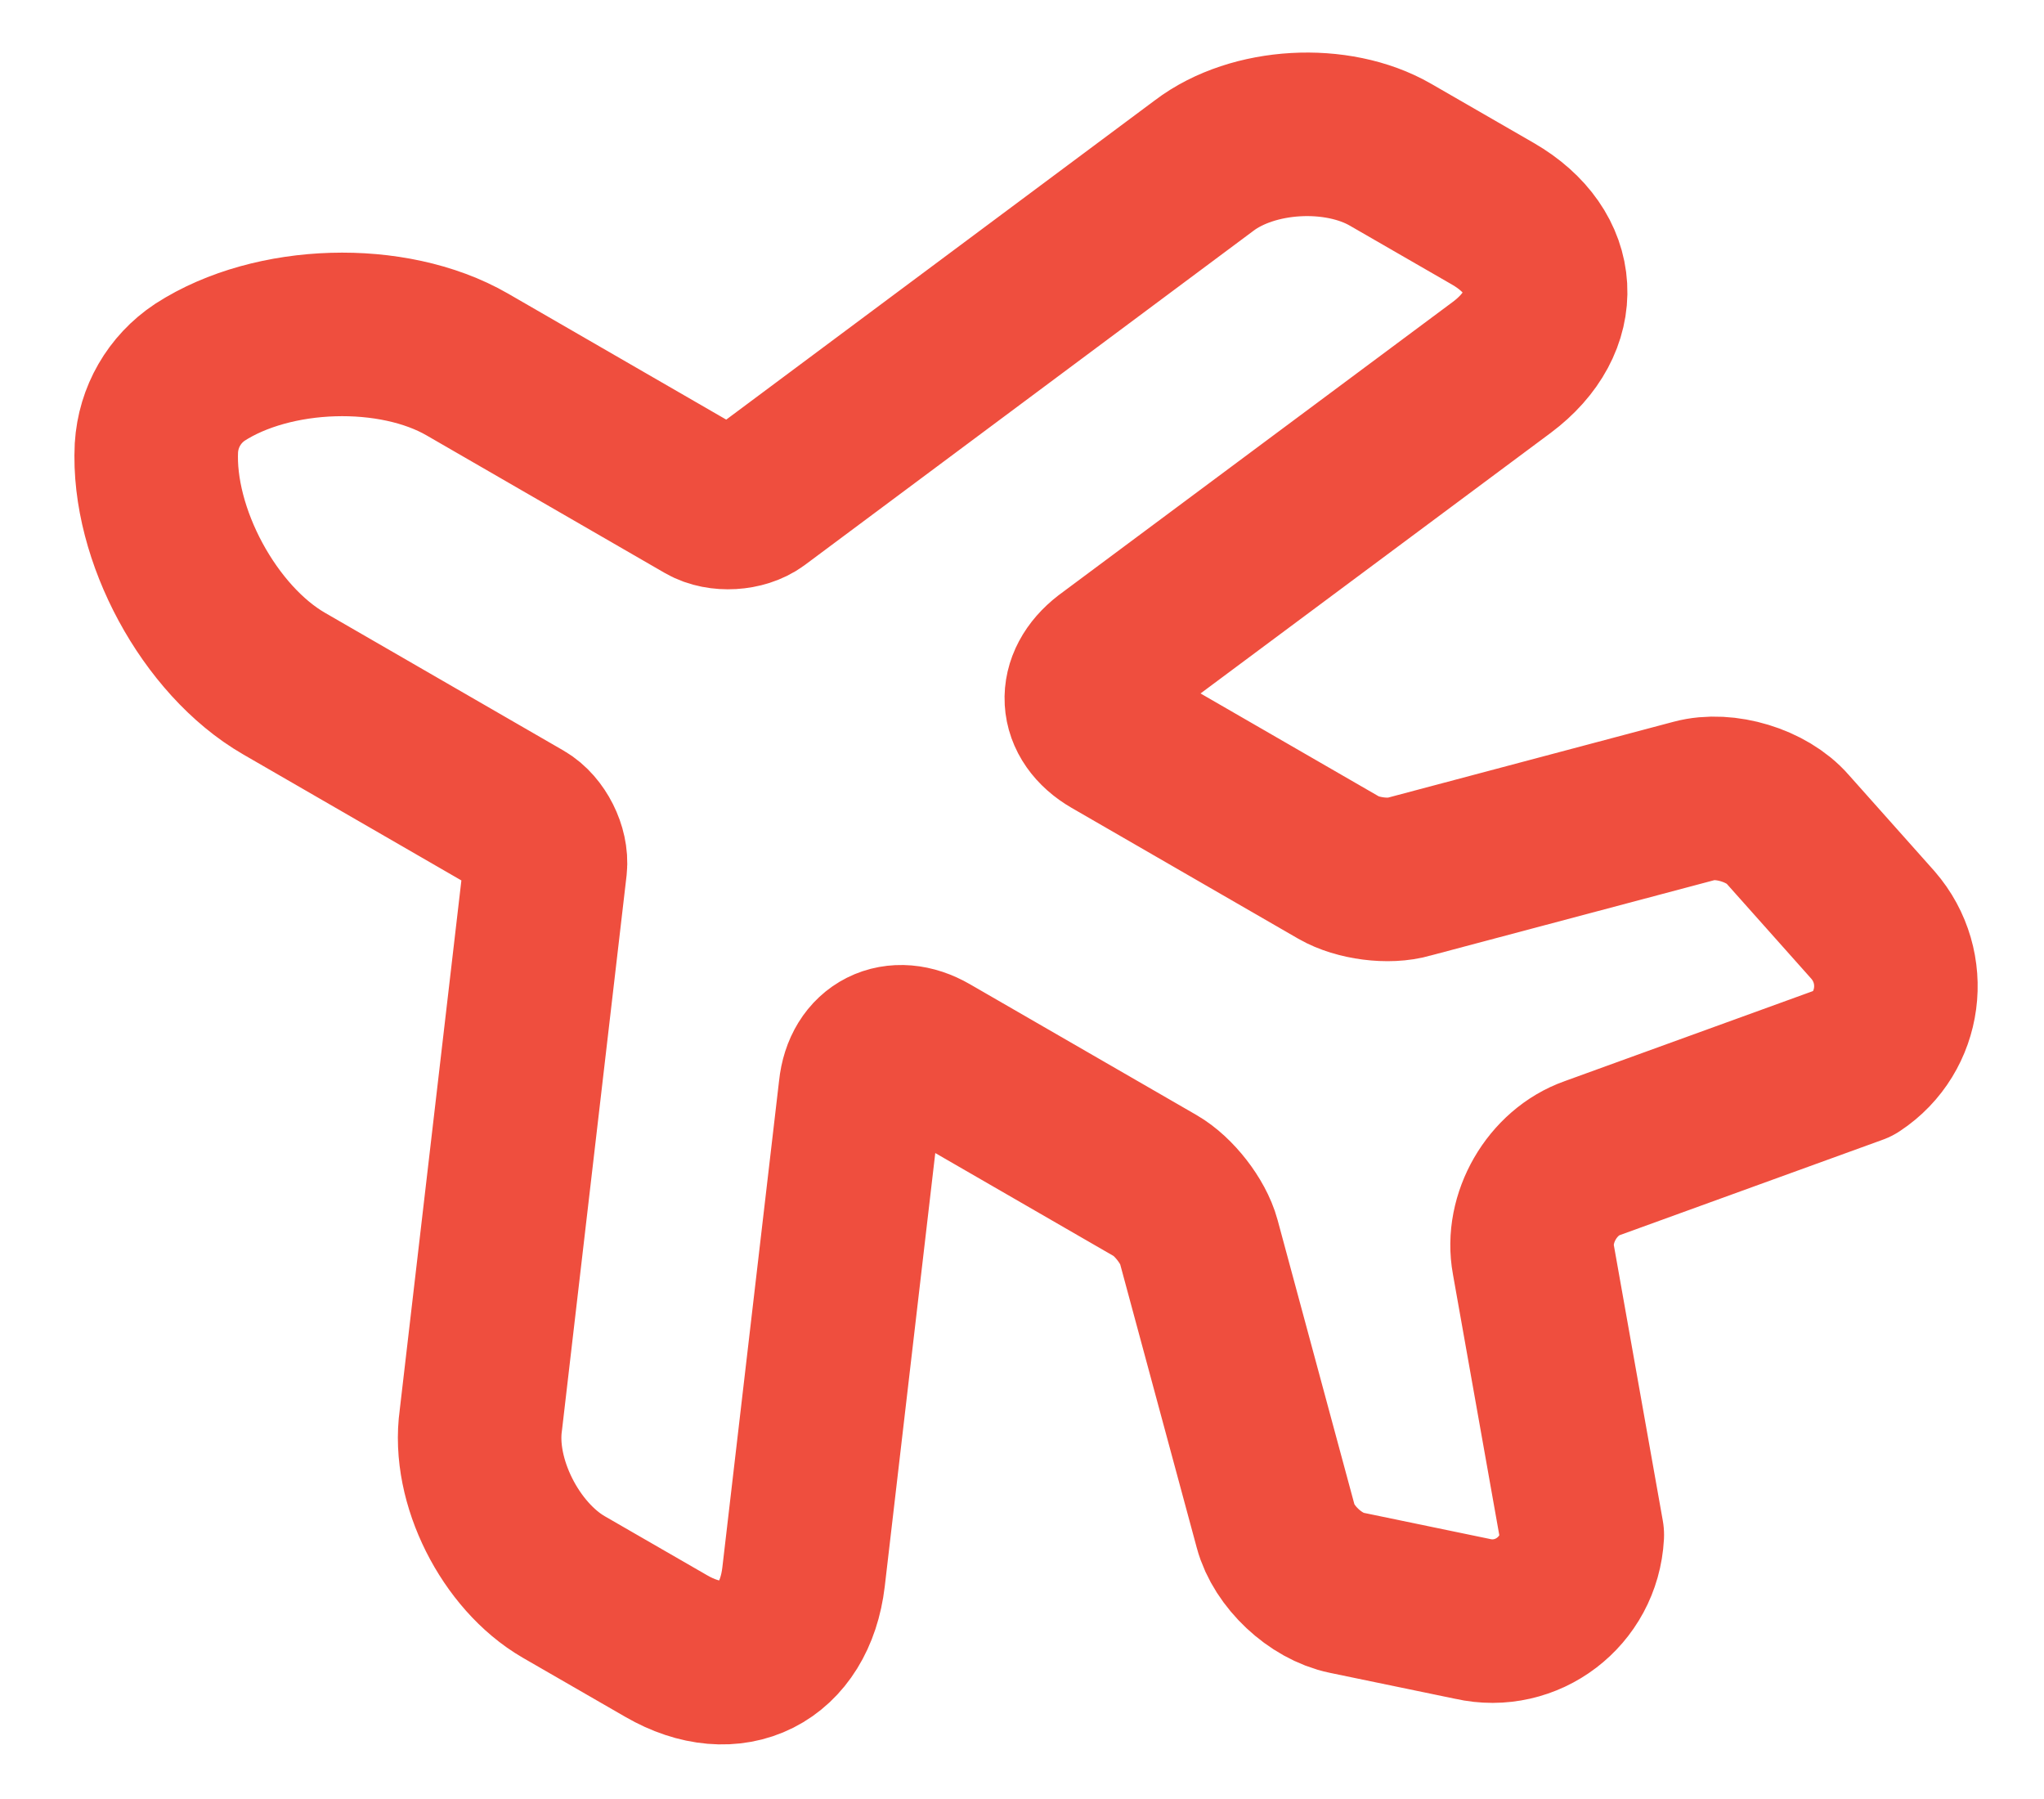 <svg width="25" height="22" viewBox="0 0 25 22" fill="none" xmlns="http://www.w3.org/2000/svg">
<path d="M19.353 18.771L18.755 15.407C18.66 14.898 18.985 14.335 19.474 14.163L22.686 12.998C23.252 12.625 23.36 11.832 22.908 11.312L21.862 10.138C21.613 9.851 21.094 9.694 20.726 9.793L17.236 10.72C16.985 10.795 16.602 10.742 16.378 10.613L13.608 9.014C13.2 8.778 13.179 8.364 13.553 8.075L18.369 4.492C19.122 3.929 19.077 3.087 18.261 2.615L17.007 1.892C16.356 1.516 15.327 1.569 14.726 2.026L9.247 6.107C9.089 6.223 8.806 6.242 8.631 6.141L5.715 4.457C4.802 3.93 3.336 3.977 2.446 4.552C2.132 4.76 1.936 5.1 1.913 5.476C1.86 6.534 2.561 7.833 3.475 8.36L6.391 10.044C6.566 10.145 6.691 10.399 6.67 10.594L5.881 17.369C5.776 18.112 6.244 19.03 6.895 19.407L8.149 20.13C8.965 20.602 9.717 20.22 9.828 19.286L10.523 13.324C10.571 12.859 10.955 12.666 11.363 12.902L14.133 14.501C14.357 14.63 14.595 14.936 14.661 15.181L15.603 18.667C15.701 19.035 16.087 19.4 16.469 19.478L18.009 19.797C18.674 19.948 19.316 19.463 19.353 18.771Z" stroke="#EF4E3E" stroke-width="2" stroke-linecap="round" stroke-linejoin="round"/>
</svg>
